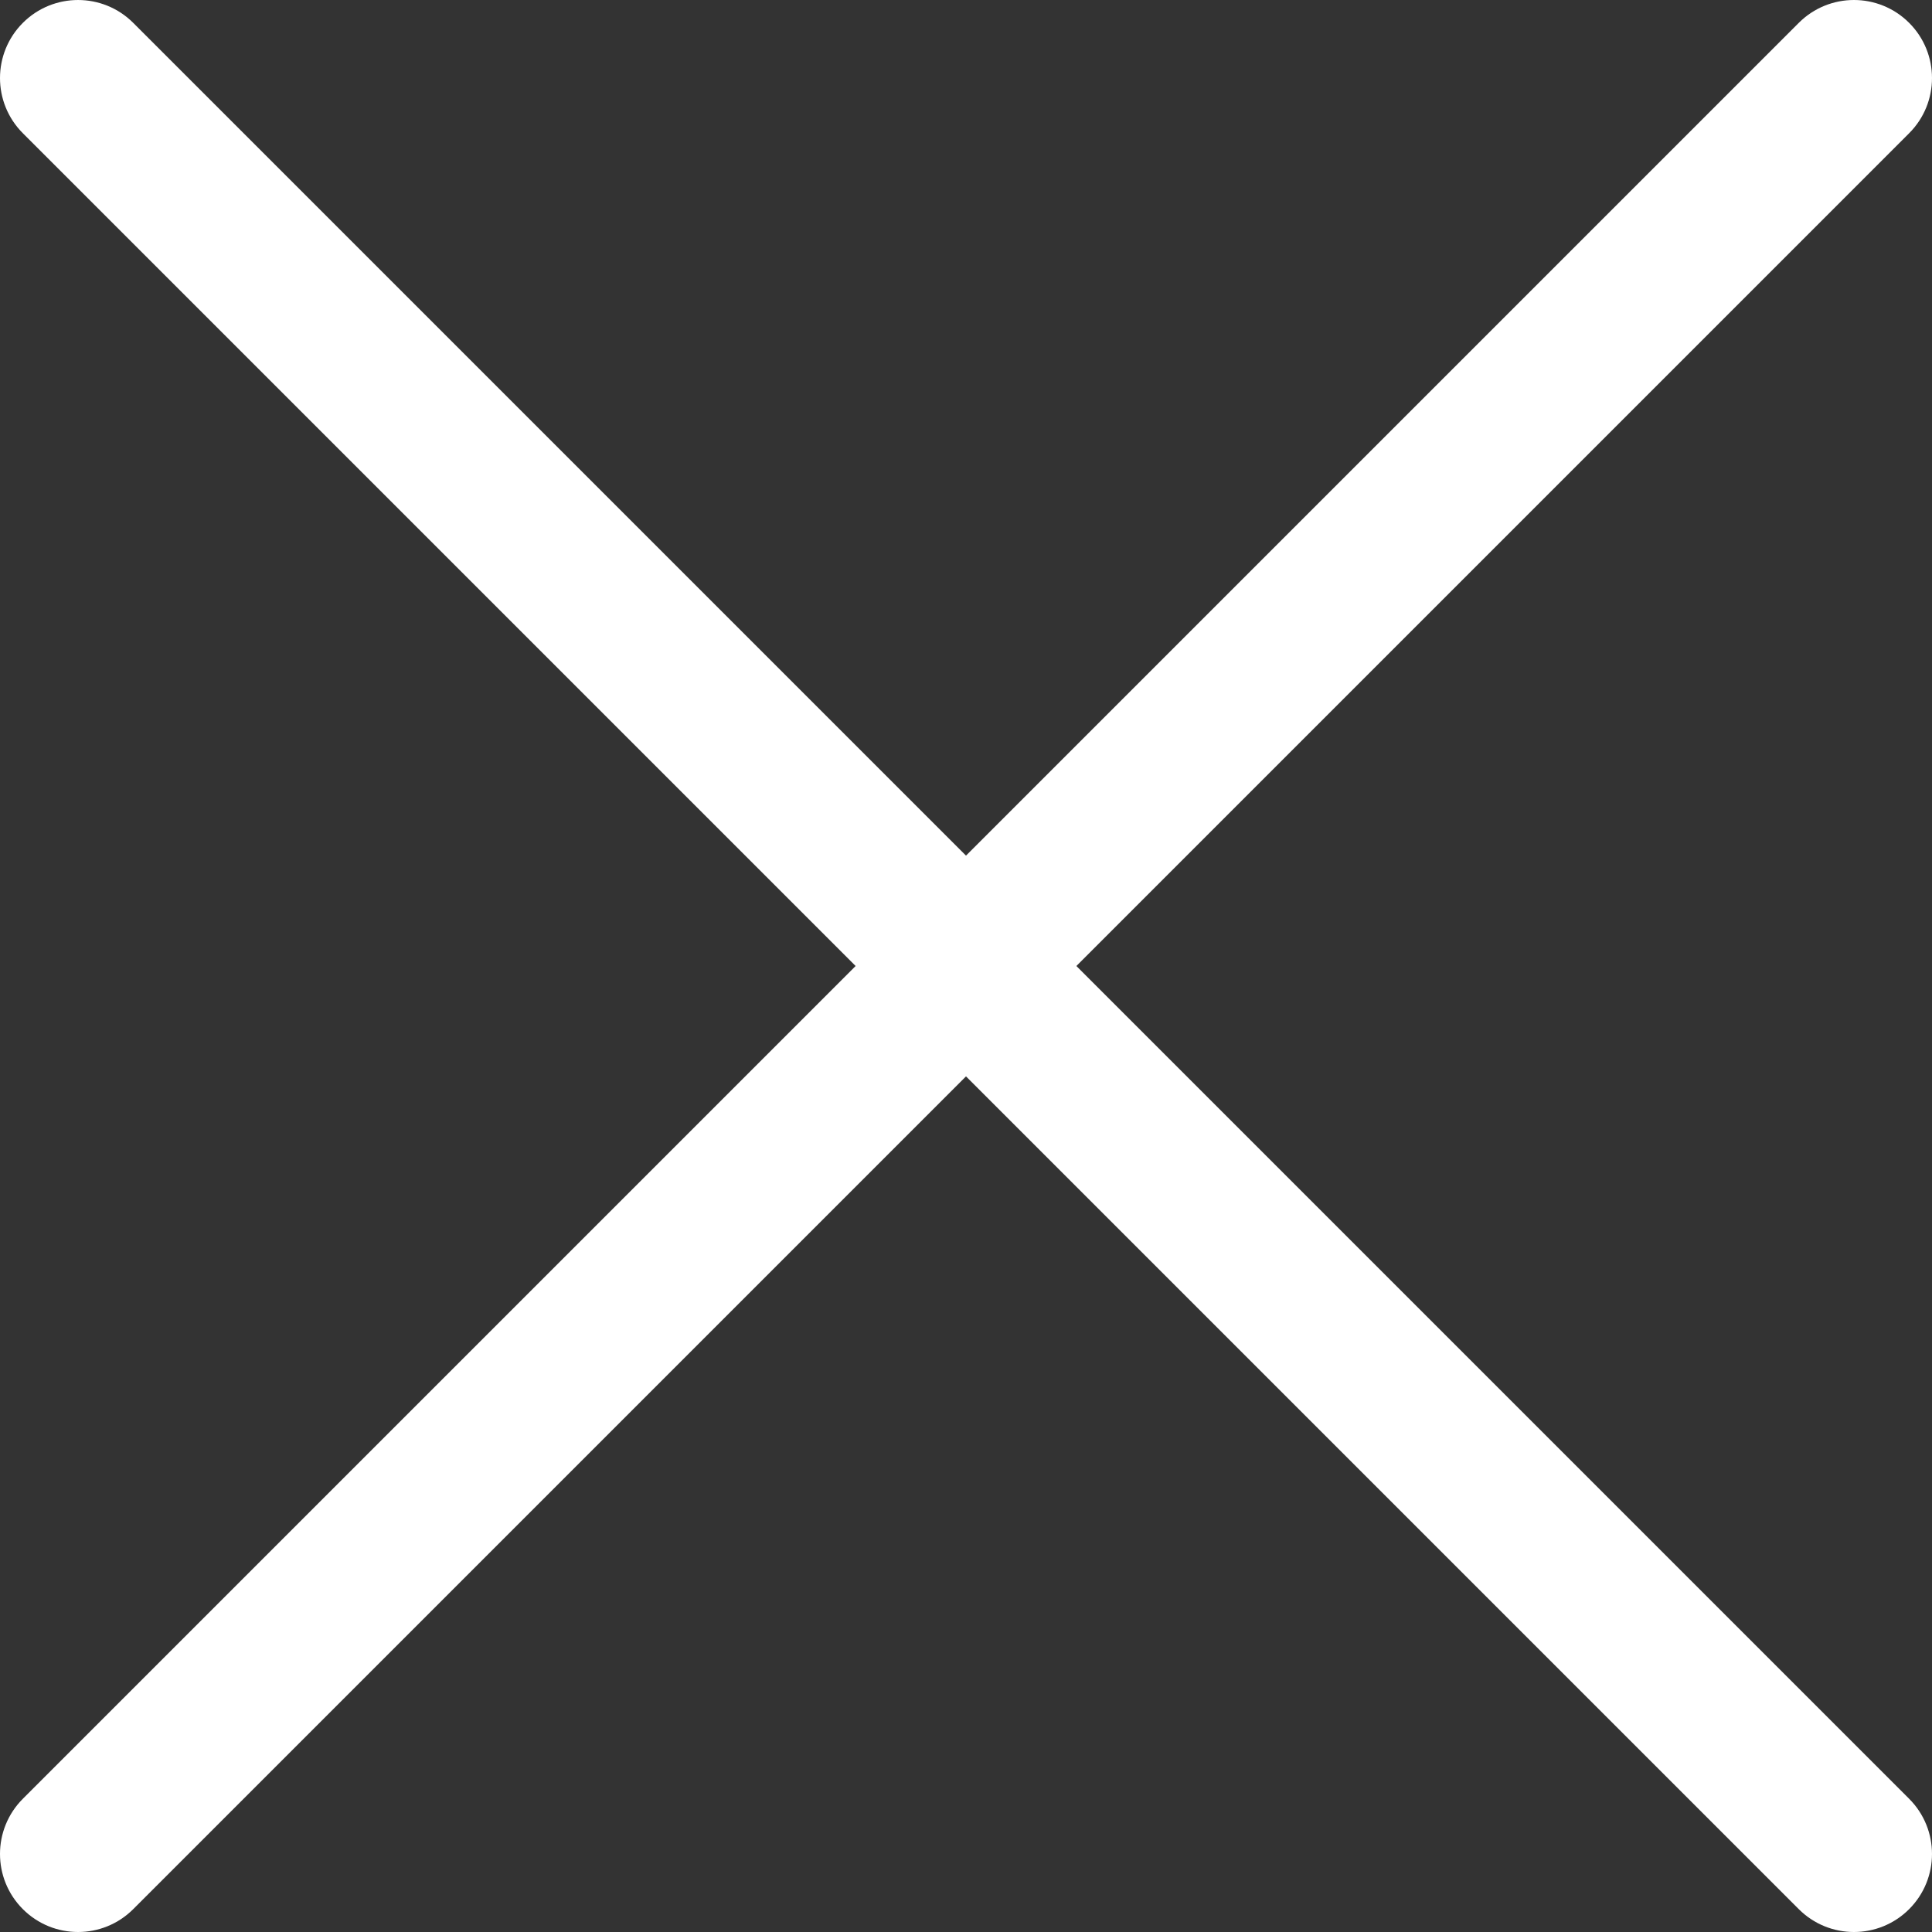 <?xml version="1.0" encoding="iso-8859-1"?>
<!-- Generator: Adobe Illustrator 19.0.0, SVG Export Plug-In . SVG Version: 6.00 Build 0)  -->
<svg version="1.1" id="Layer_1" 
	xmlns="http://www.w3.org/2000/svg" 
	xmlns:xlink="http://www.w3.org/1999/xlink" x="0px" y="0px" viewBox="0 0 512 512" style="enable-background:new 0 0 512 512;" xml:space="preserve">
	<rect x="0" y="0" width="512" height="512" fill="#333333" stroke="none"/>
	<g>
		<g>
			<path fill="#fff" d="M505.943,6.058c-8.077-8.077-21.172-8.077-29.249,0L6.058,476.693c-8.077,8.077-8.077,21.172,0,29.249
			C10.096,509.982,15.39,512,20.683,512c5.293,0,10.586-2.019,14.625-6.059L505.943,35.306
			C514.019,27.23,514.019,14.135,505.943,6.058z"/>
		</g>
	</g>
	<g>
		<g>
			<path fill="#fff"  d="M505.942,476.694L35.306,6.059c-8.076-8.077-21.172-8.077-29.248,0c-8.077,8.076-8.077,21.171,0,29.248l470.636,470.636
			c4.038,4.039,9.332,6.058,14.625,6.058c5.293,0,10.587-2.019,14.624-6.057C514.018,497.866,514.018,484.771,505.942,476.694z"/>
		</g>
	</g>
</svg>
